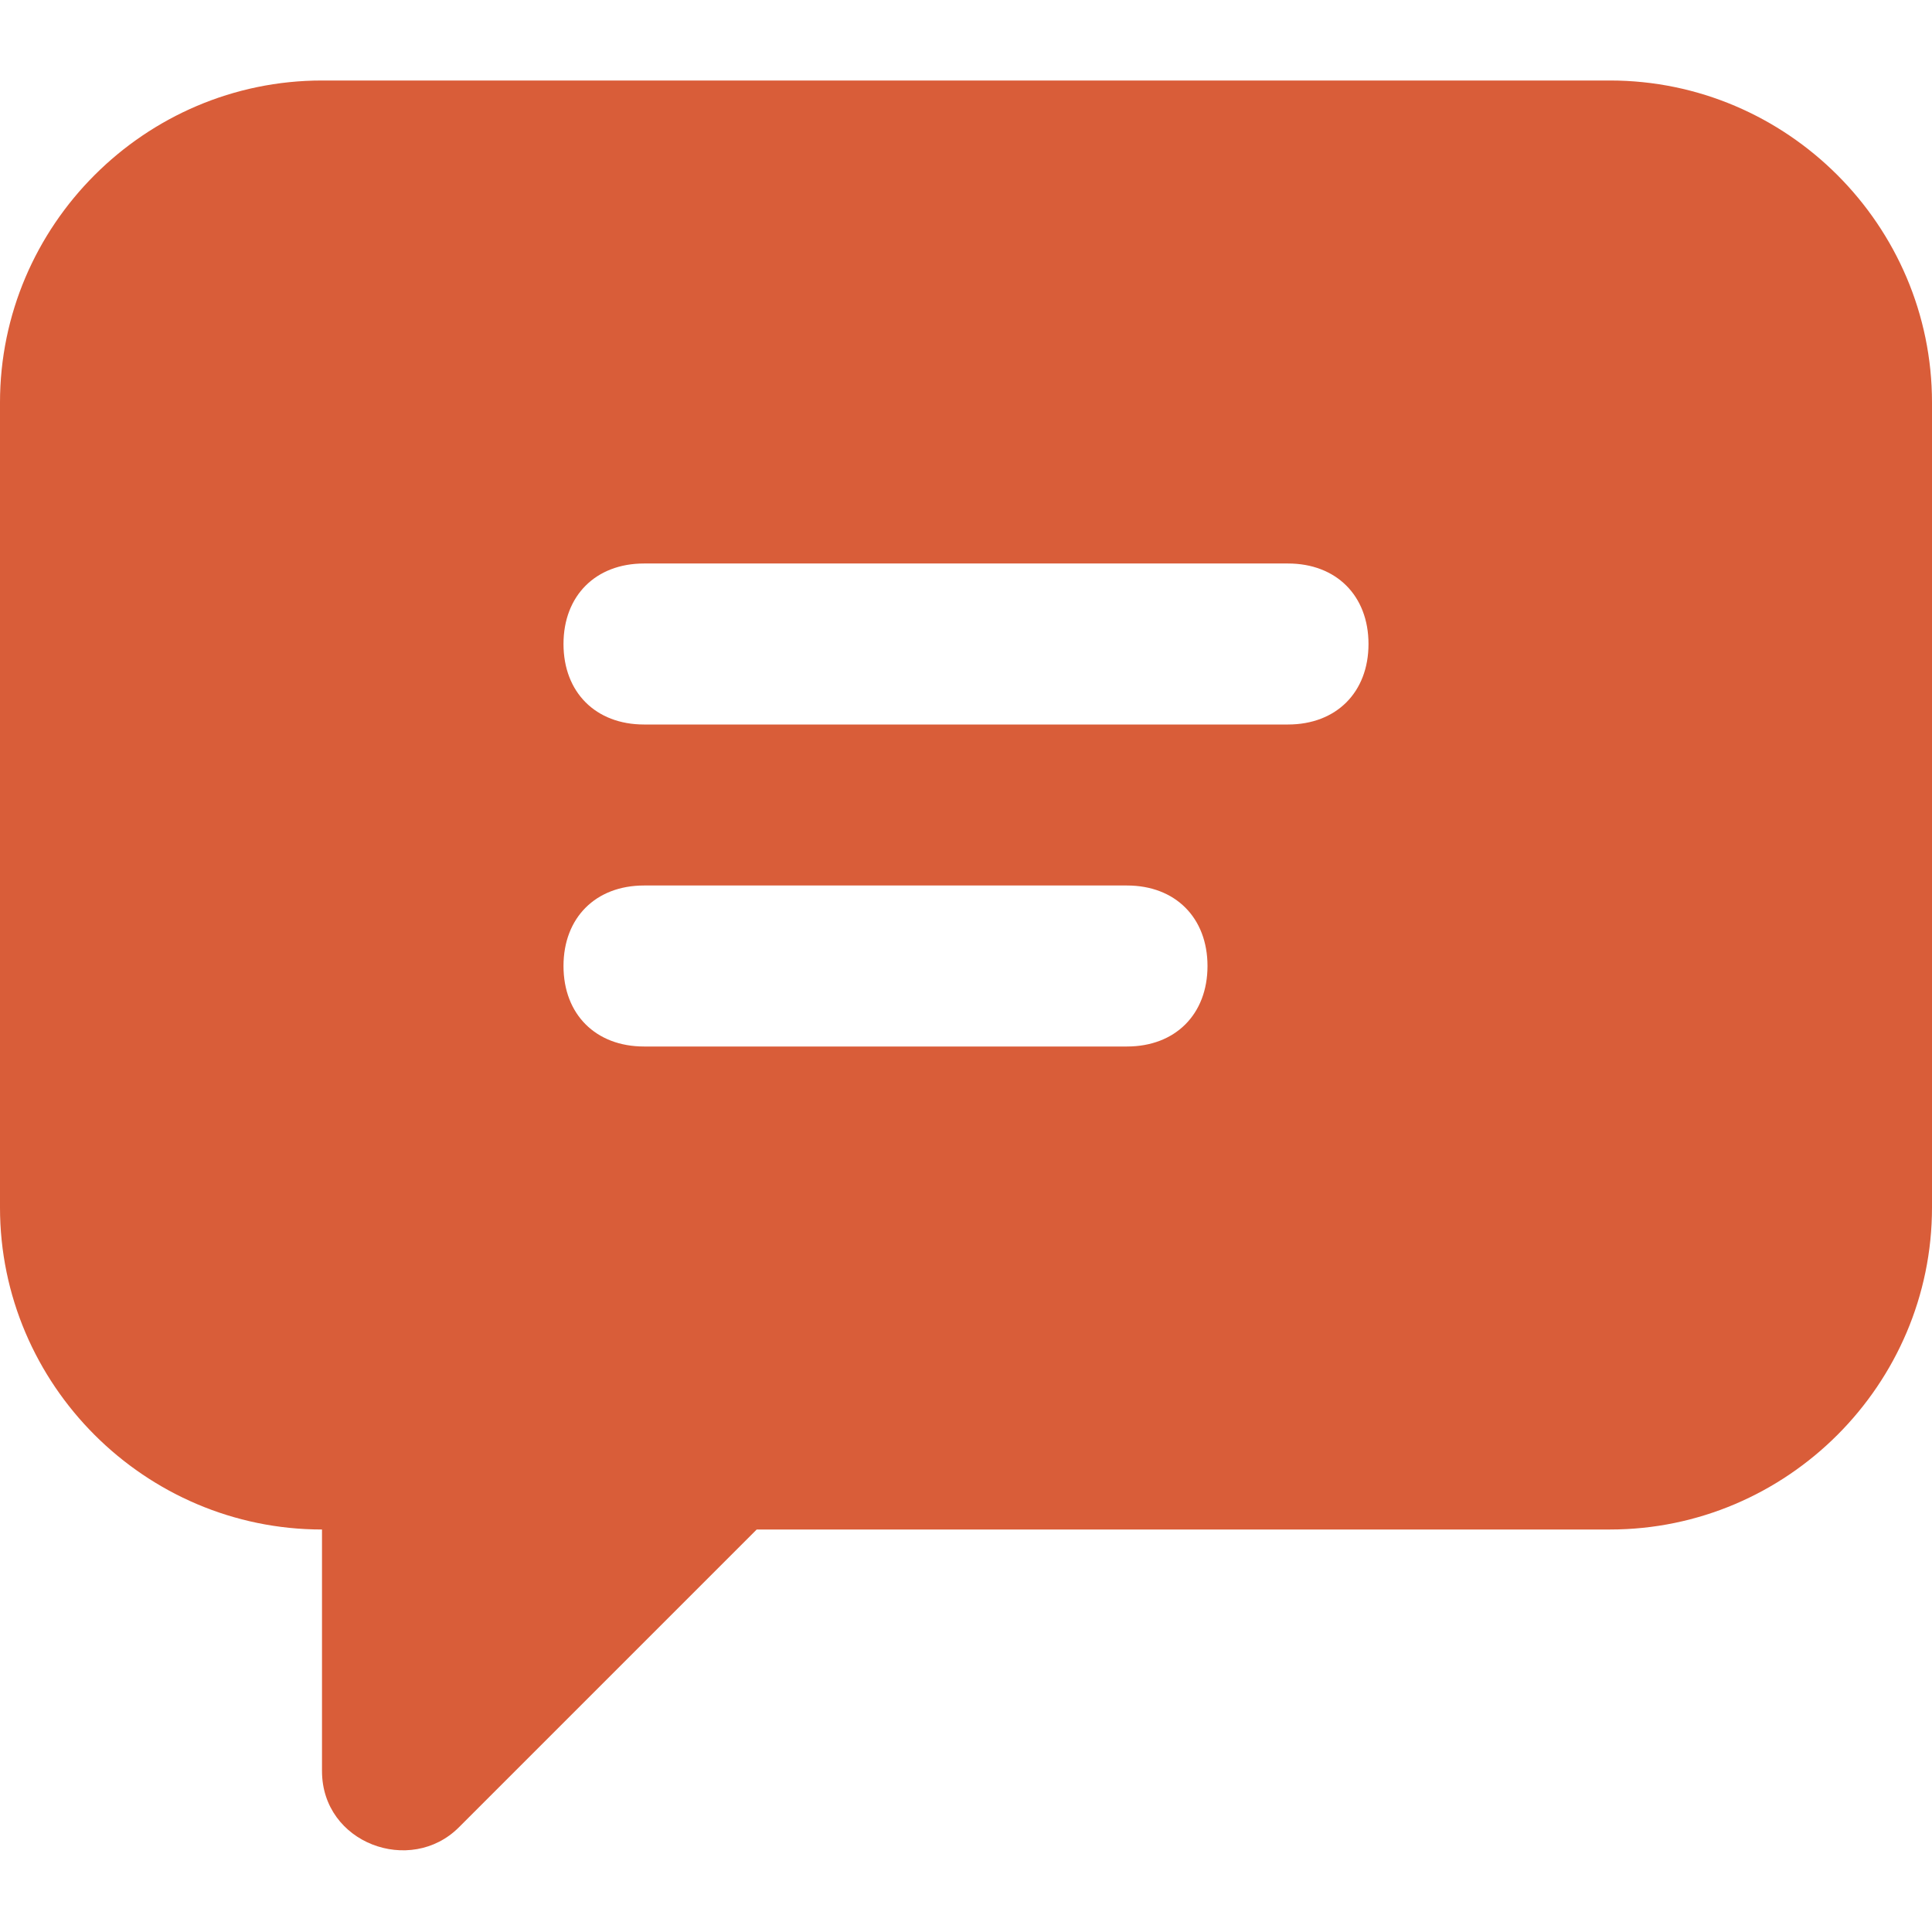 <svg width="24" height="24" xmlns="http://www.w3.org/2000/svg">

 <g>
  <title>background</title>
  <rect fill="none" id="canvas_background" height="402" width="582" y="-1" x="-1"/>
 </g>
 <g>
  <title>Layer 1</title>
  <path fill="#d95d39" id="message" d="m20,1l-16,0c-2.2,0 -4,1.8 -4,4l0,10c0,2.2 1.8,4 4,4l0,3c0,0.9 1.1,1.3 1.7,0.7l3.7,-3.7l10.6,0c2.2,0 4,-1.8 4,-4l0,-10c0,-2.2 -1.8,-4 -4,-4zm-6,12l-6,0c-0.6,0 -1,-0.4 -1,-1c0,-0.6 0.4,-1 1,-1l6,0c0.6,0 1,0.4 1,1c0,0.6 -0.4,1 -1,1zm2,-4l-8,0c-0.6,0 -1,-0.4 -1,-1c0,-0.6 0.4,-1 1,-1l8,0c0.6,0 1,0.4 1,1c0,0.6 -0.4,1 -1,1z"/>
 </g>
</svg>